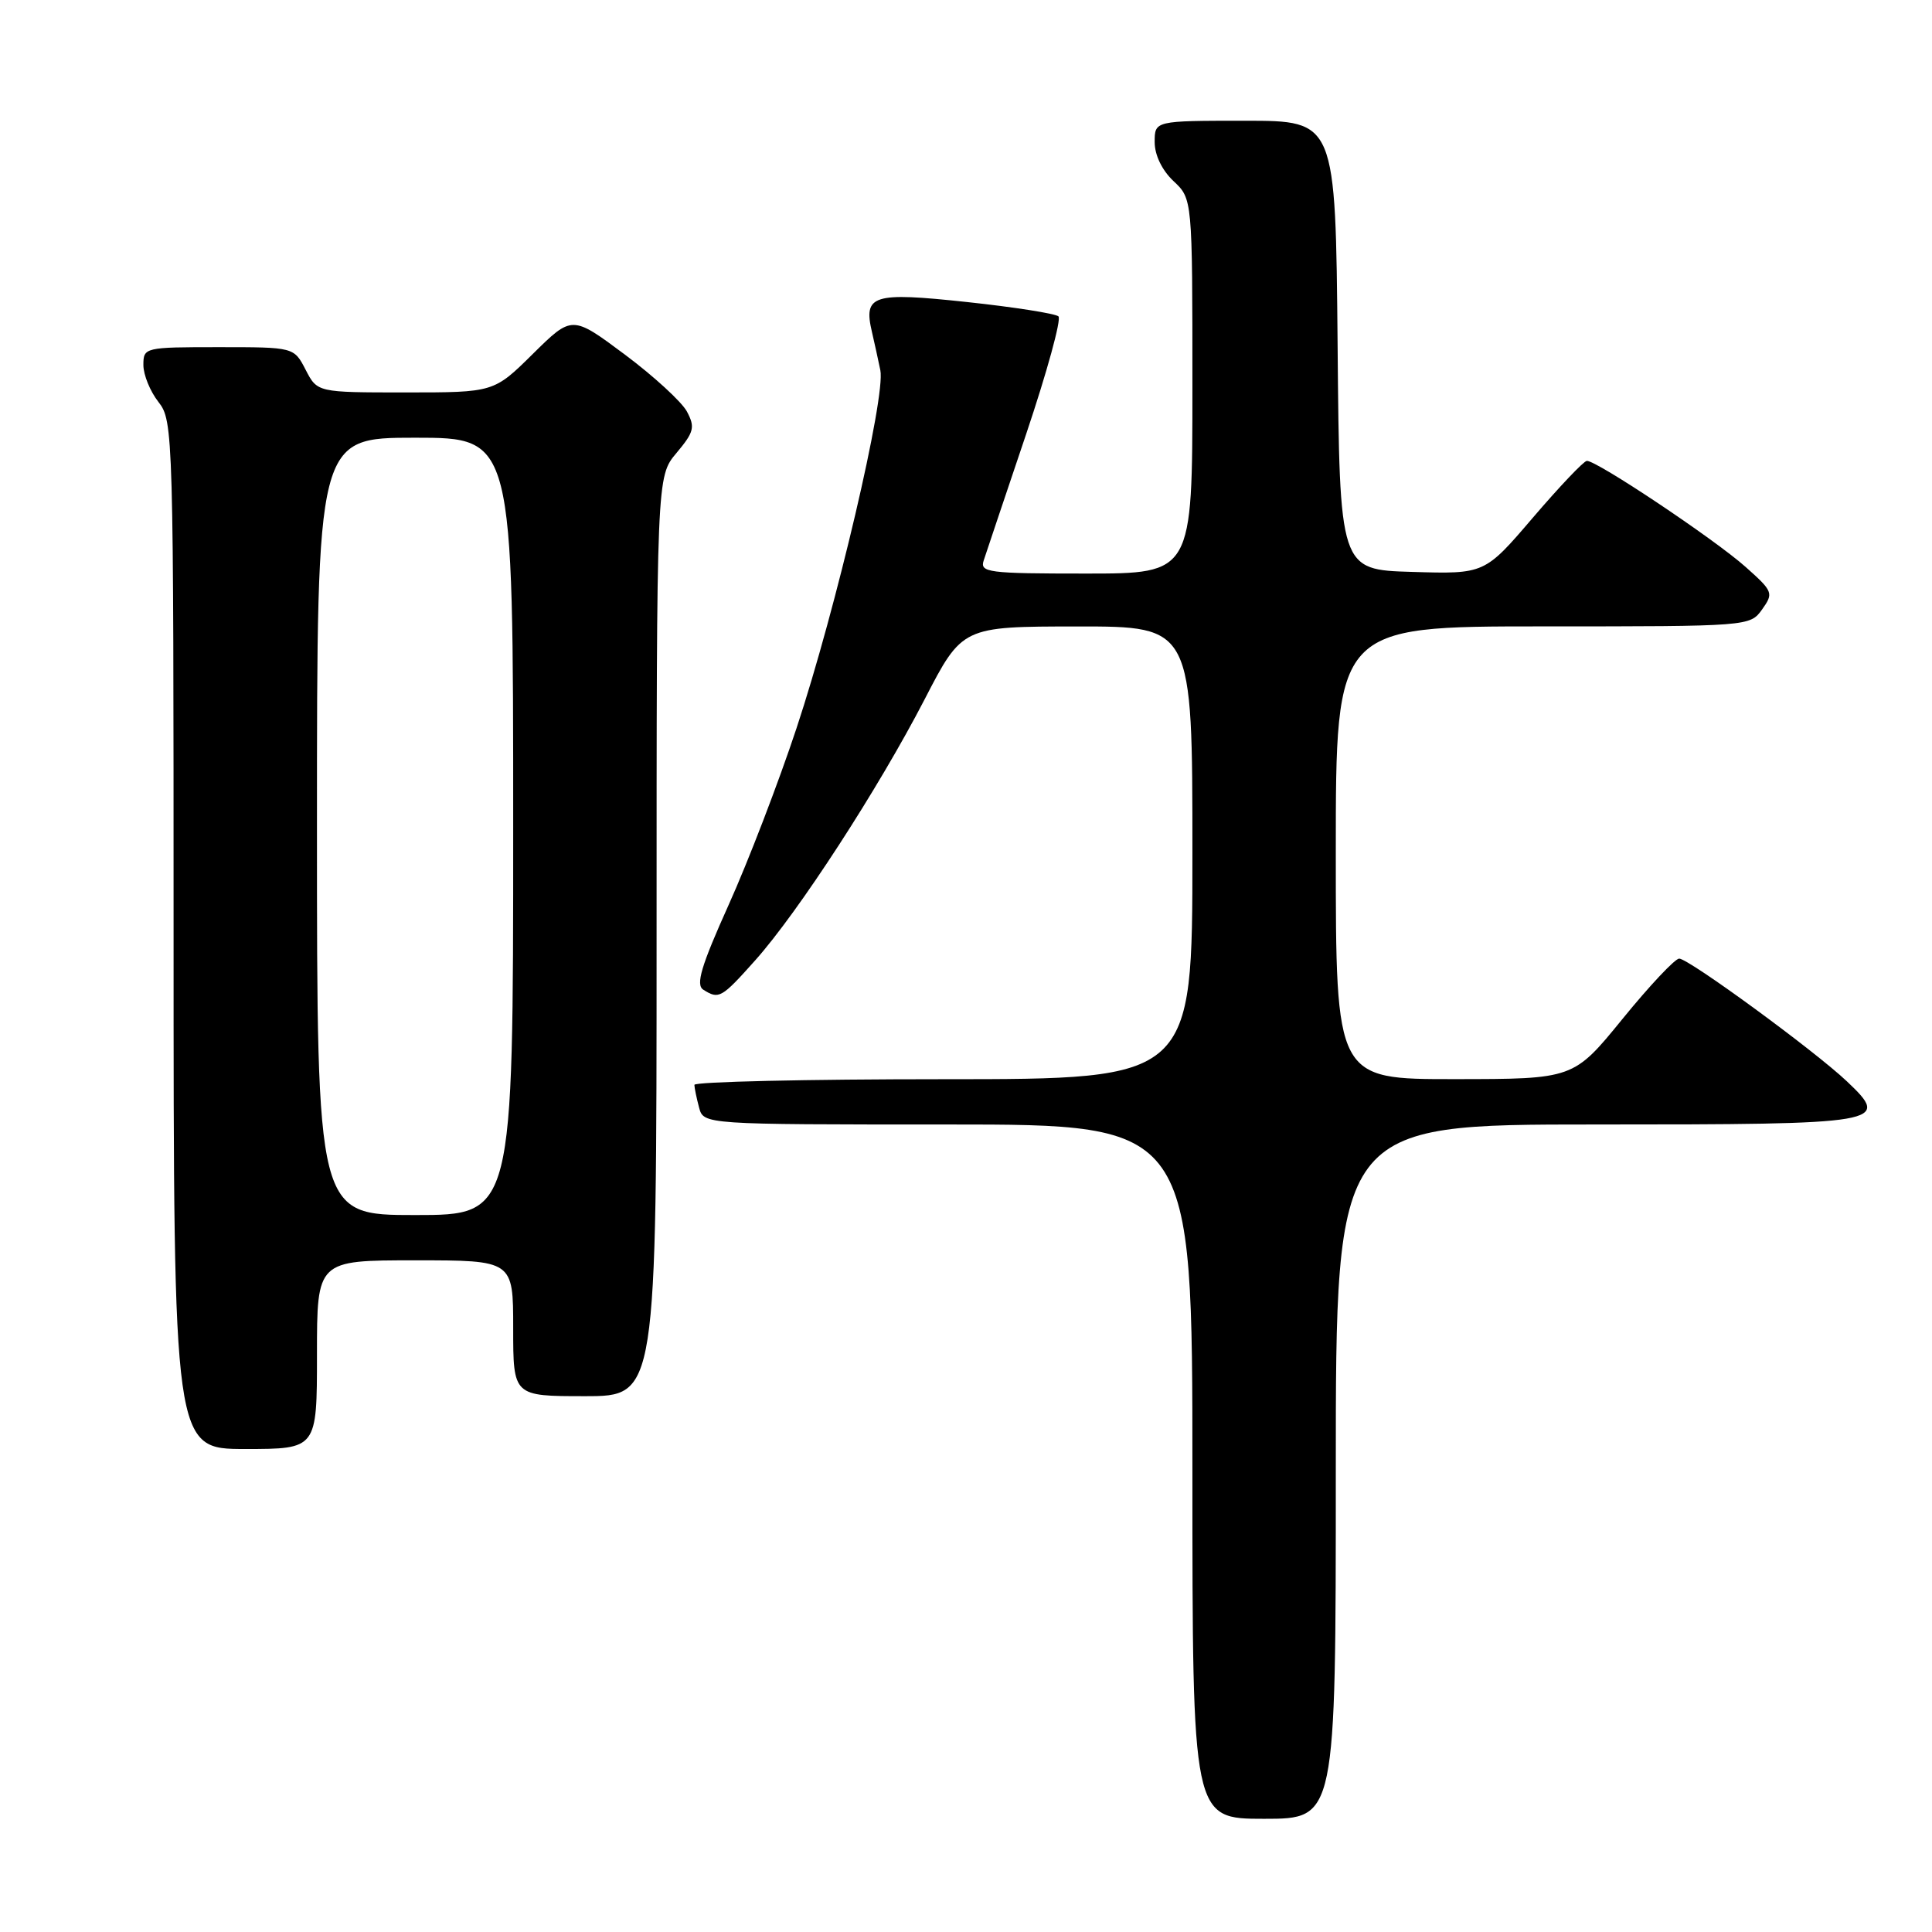 <?xml version="1.0" encoding="UTF-8" standalone="no"?>
<!DOCTYPE svg PUBLIC "-//W3C//DTD SVG 1.1//EN" "http://www.w3.org/Graphics/SVG/1.1/DTD/svg11.dtd" >
<svg xmlns="http://www.w3.org/2000/svg" xmlns:xlink="http://www.w3.org/1999/xlink" version="1.1" viewBox="0 0 256 256">
 <g >
 <path fill="currentColor"
d=" M 177.00 195.00 C 177.00 149.00 177.00 149.00 211.38 149.00 C 249.75 149.00 250.60 148.85 244.73 143.29 C 240.42 139.21 223.76 127.02 222.50 127.02 C 221.95 127.02 218.57 130.61 215.00 135.00 C 208.50 142.98 208.50 142.98 192.75 142.99 C 177.00 143.00 177.00 143.00 177.00 113.00 C 177.00 83.00 177.00 83.00 204.44 83.00 C 231.76 83.00 231.89 82.99 233.49 80.75 C 235.03 78.59 234.94 78.36 231.30 75.12 C 227.15 71.42 211.48 60.96 210.26 61.07 C 209.84 61.10 206.62 64.50 203.11 68.60 C 196.72 76.07 196.72 76.07 187.11 75.78 C 177.50 75.50 177.50 75.50 177.24 45.75 C 176.97 16.00 176.97 16.00 164.99 16.00 C 153.00 16.00 153.00 16.00 153.00 18.83 C 153.00 20.55 153.98 22.57 155.50 24.00 C 158.00 26.35 158.00 26.35 158.00 51.17 C 158.00 76.00 158.00 76.00 143.88 76.00 C 130.89 76.00 129.81 75.86 130.35 74.25 C 130.66 73.29 133.19 65.77 135.96 57.55 C 138.73 49.32 140.66 42.29 140.25 41.92 C 139.84 41.55 134.38 40.69 128.12 40.02 C 115.62 38.68 114.38 39.07 115.54 44.00 C 115.86 45.38 116.36 47.65 116.65 49.06 C 117.37 52.57 110.79 80.66 105.54 96.50 C 103.17 103.65 99.13 114.18 96.55 119.90 C 92.90 128.01 92.16 130.49 93.19 131.14 C 95.26 132.45 95.59 132.27 100.07 127.25 C 105.80 120.83 116.40 104.49 122.50 92.70 C 127.50 83.02 127.50 83.02 142.75 83.01 C 158.00 83.00 158.00 83.00 158.00 113.00 C 158.00 143.00 158.00 143.00 125.00 143.00 C 106.85 143.00 92.01 143.34 92.01 143.75 C 92.02 144.16 92.30 145.51 92.63 146.75 C 93.23 149.00 93.23 149.00 125.62 149.00 C 158.00 149.00 158.00 149.00 158.00 195.00 C 158.00 241.00 158.00 241.00 167.50 241.00 C 177.00 241.00 177.00 241.00 177.00 195.00 Z  M 42.00 179.50 C 42.00 167.00 42.00 167.00 55.00 167.00 C 68.00 167.00 68.00 167.00 68.00 176.00 C 68.00 185.00 68.00 185.00 77.50 185.00 C 87.00 185.00 87.00 185.00 87.00 124.08 C 87.00 63.15 87.00 63.15 89.64 60.02 C 91.96 57.25 92.13 56.61 91.02 54.53 C 90.33 53.24 86.62 49.84 82.78 46.97 C 75.80 41.77 75.80 41.77 70.62 46.88 C 65.44 52.00 65.44 52.00 53.74 52.00 C 42.05 52.00 42.05 52.00 40.50 49.00 C 38.95 46.00 38.95 46.00 28.97 46.00 C 19.15 46.00 19.00 46.04 19.00 48.37 C 19.00 49.67 19.90 51.87 21.00 53.27 C 22.96 55.76 23.00 57.33 23.00 123.91 C 23.00 192.00 23.00 192.00 32.50 192.00 C 42.00 192.00 42.00 192.00 42.00 179.50 Z  M 42.00 109.50 C 42.00 58.00 42.00 58.00 55.00 58.00 C 68.00 58.00 68.00 58.00 68.00 109.50 C 68.00 161.00 68.00 161.00 55.00 161.00 C 42.00 161.00 42.00 161.00 42.00 109.50 Z "/>
</g>
</svg>